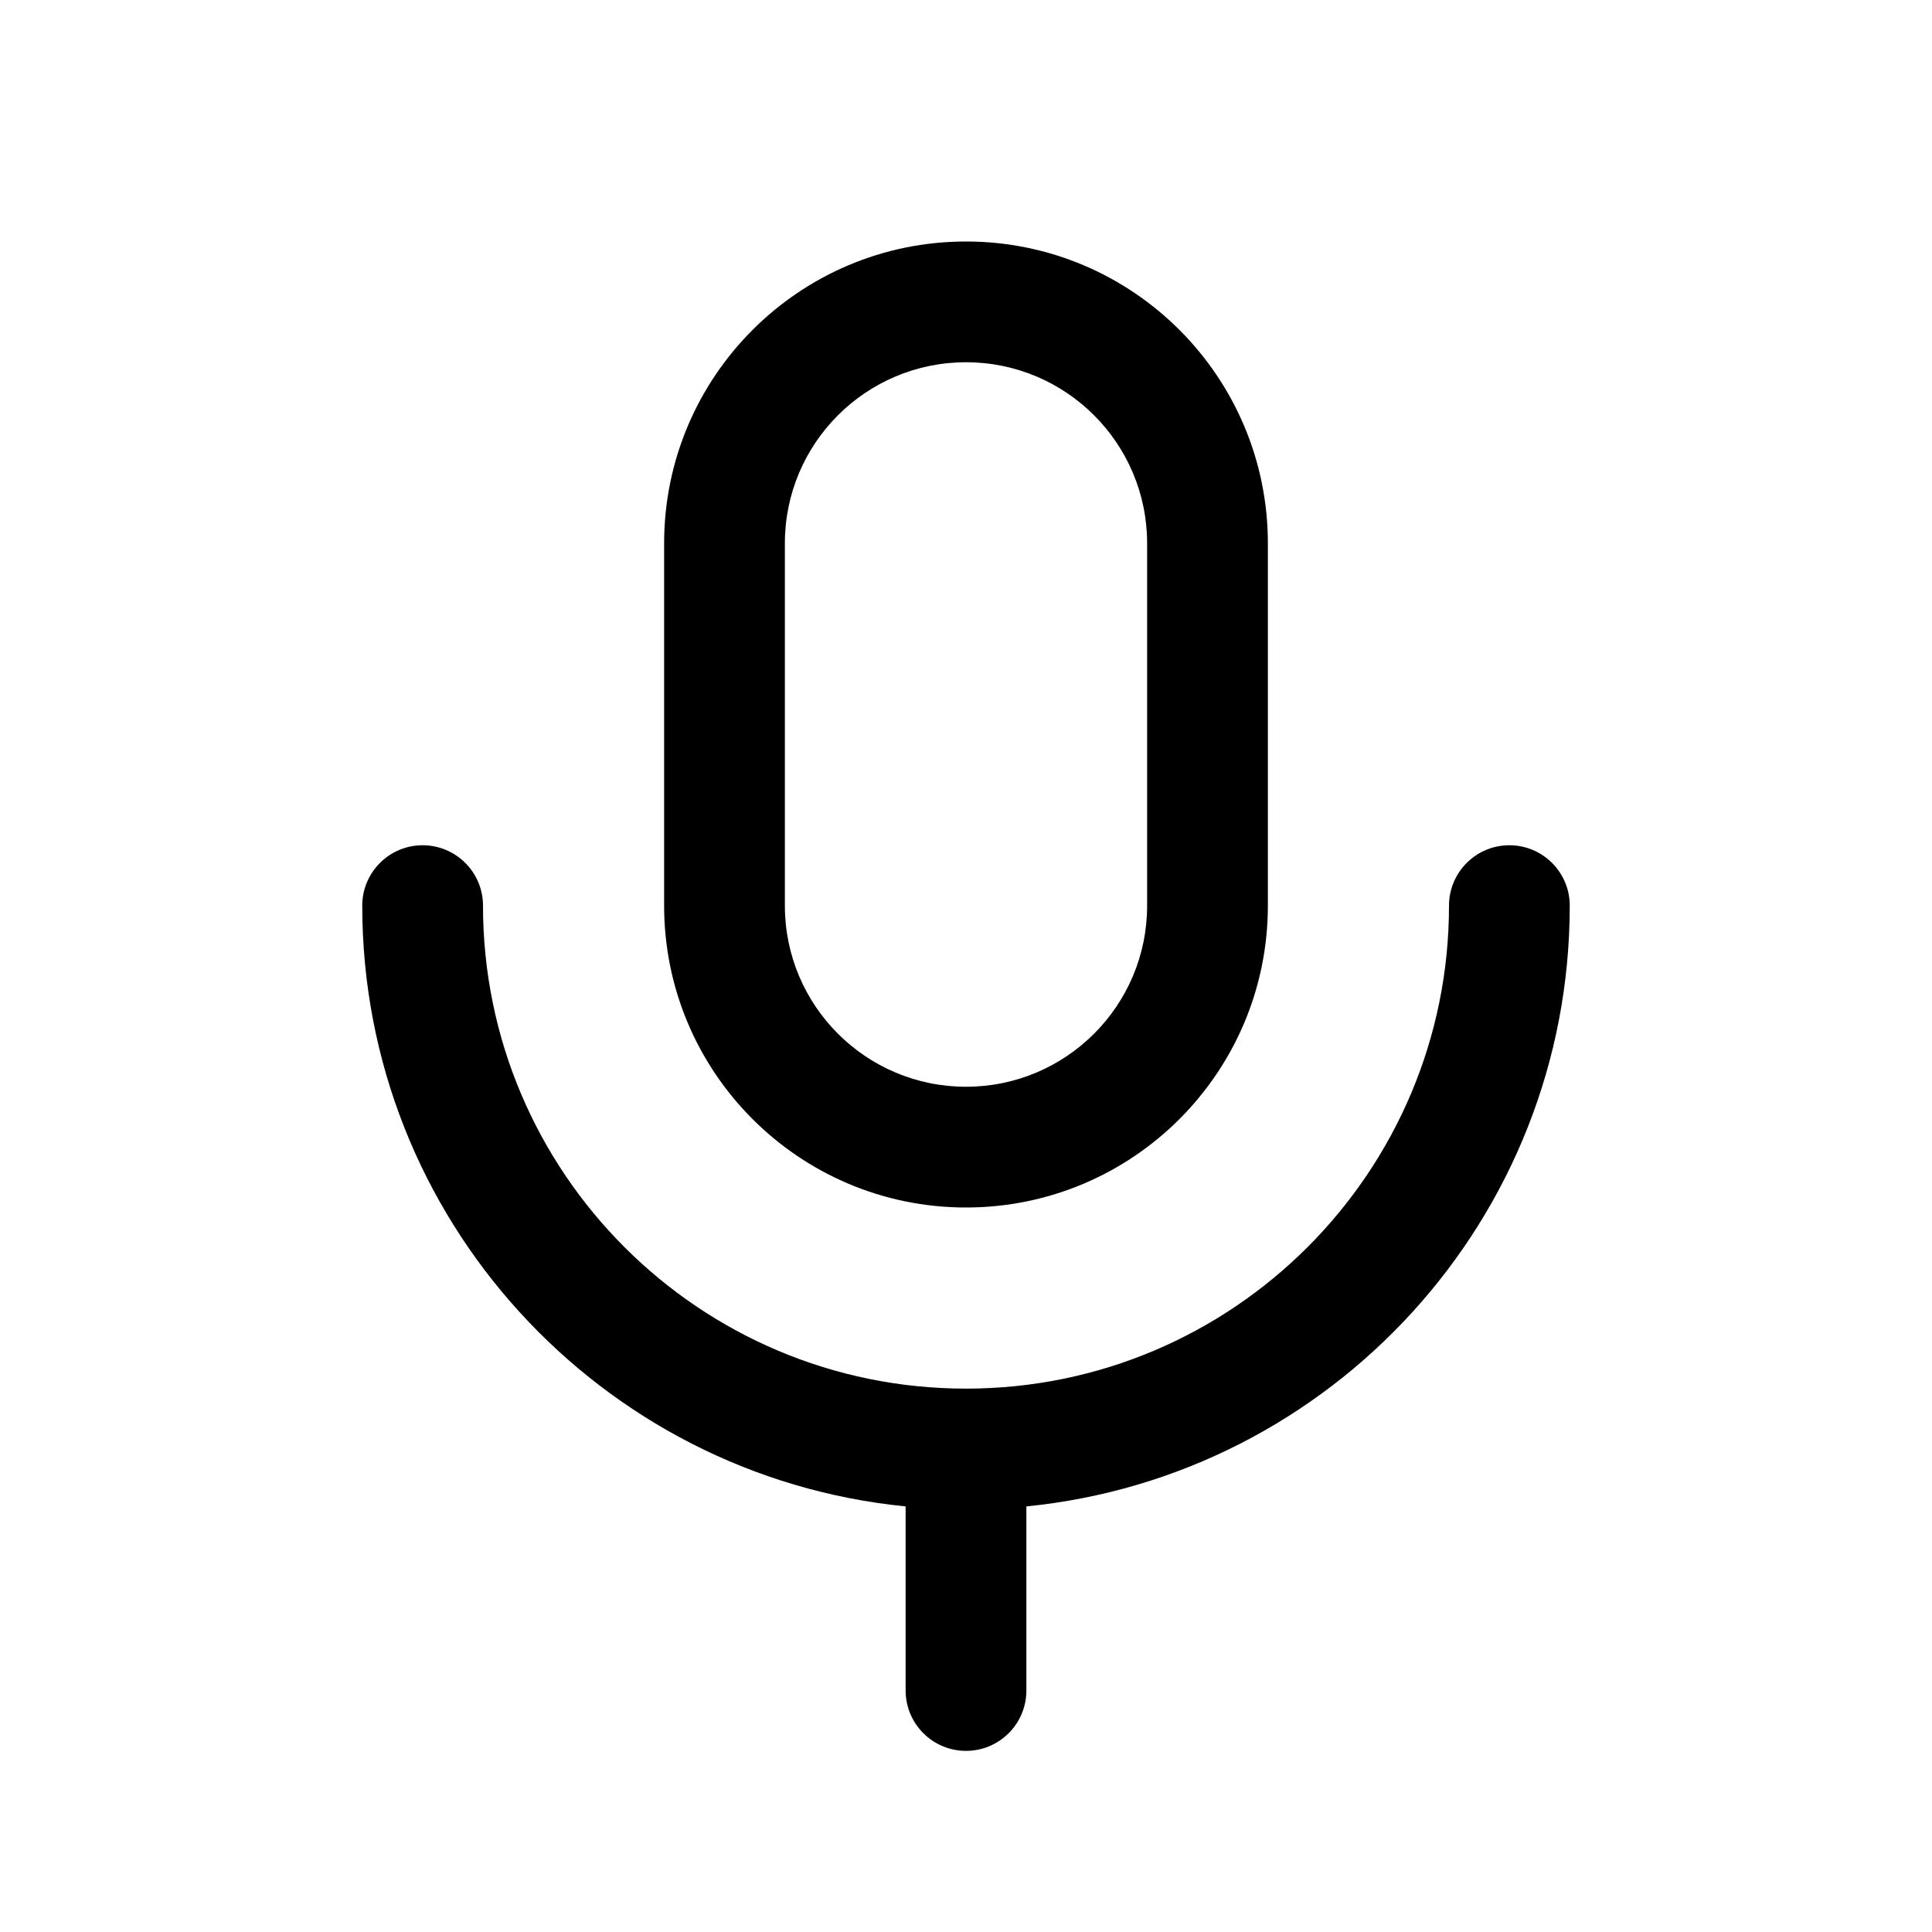 <svg width="32" height="32" viewBox="0 0 32 32" fill="none" xmlns="http://www.w3.org/2000/svg">
<path fill-rule="evenodd" clip-rule="evenodd" d="M11 9C11 6.239 13.239 4 16 4C18.761 4 21 6.239 21 9V15C21 17.761 18.761 20 16 20C13.239 20 11 17.761 11 15V9ZM16 6C14.343 6 13 7.343 13 9V15C13 16.657 14.343 18 16 18C17.657 18 19 16.657 19 15V9C19 7.343 17.657 6 16 6Z" fill="black"/>
<path d="M7 14C7.552 14 8 14.448 8 15C8 19.418 11.582 23 16 23C20.418 23 24 19.418 24 15C24 14.448 24.448 14 25 14C25.552 14 26 14.448 26 15C26 20.185 22.053 24.449 17 24.951V28C17 28.552 16.552 29 16 29C15.448 29 15 28.552 15 28V24.951C9.947 24.449 6 20.185 6 15C6 14.448 6.448 14 7 14Z" fill="black"/>
</svg>

